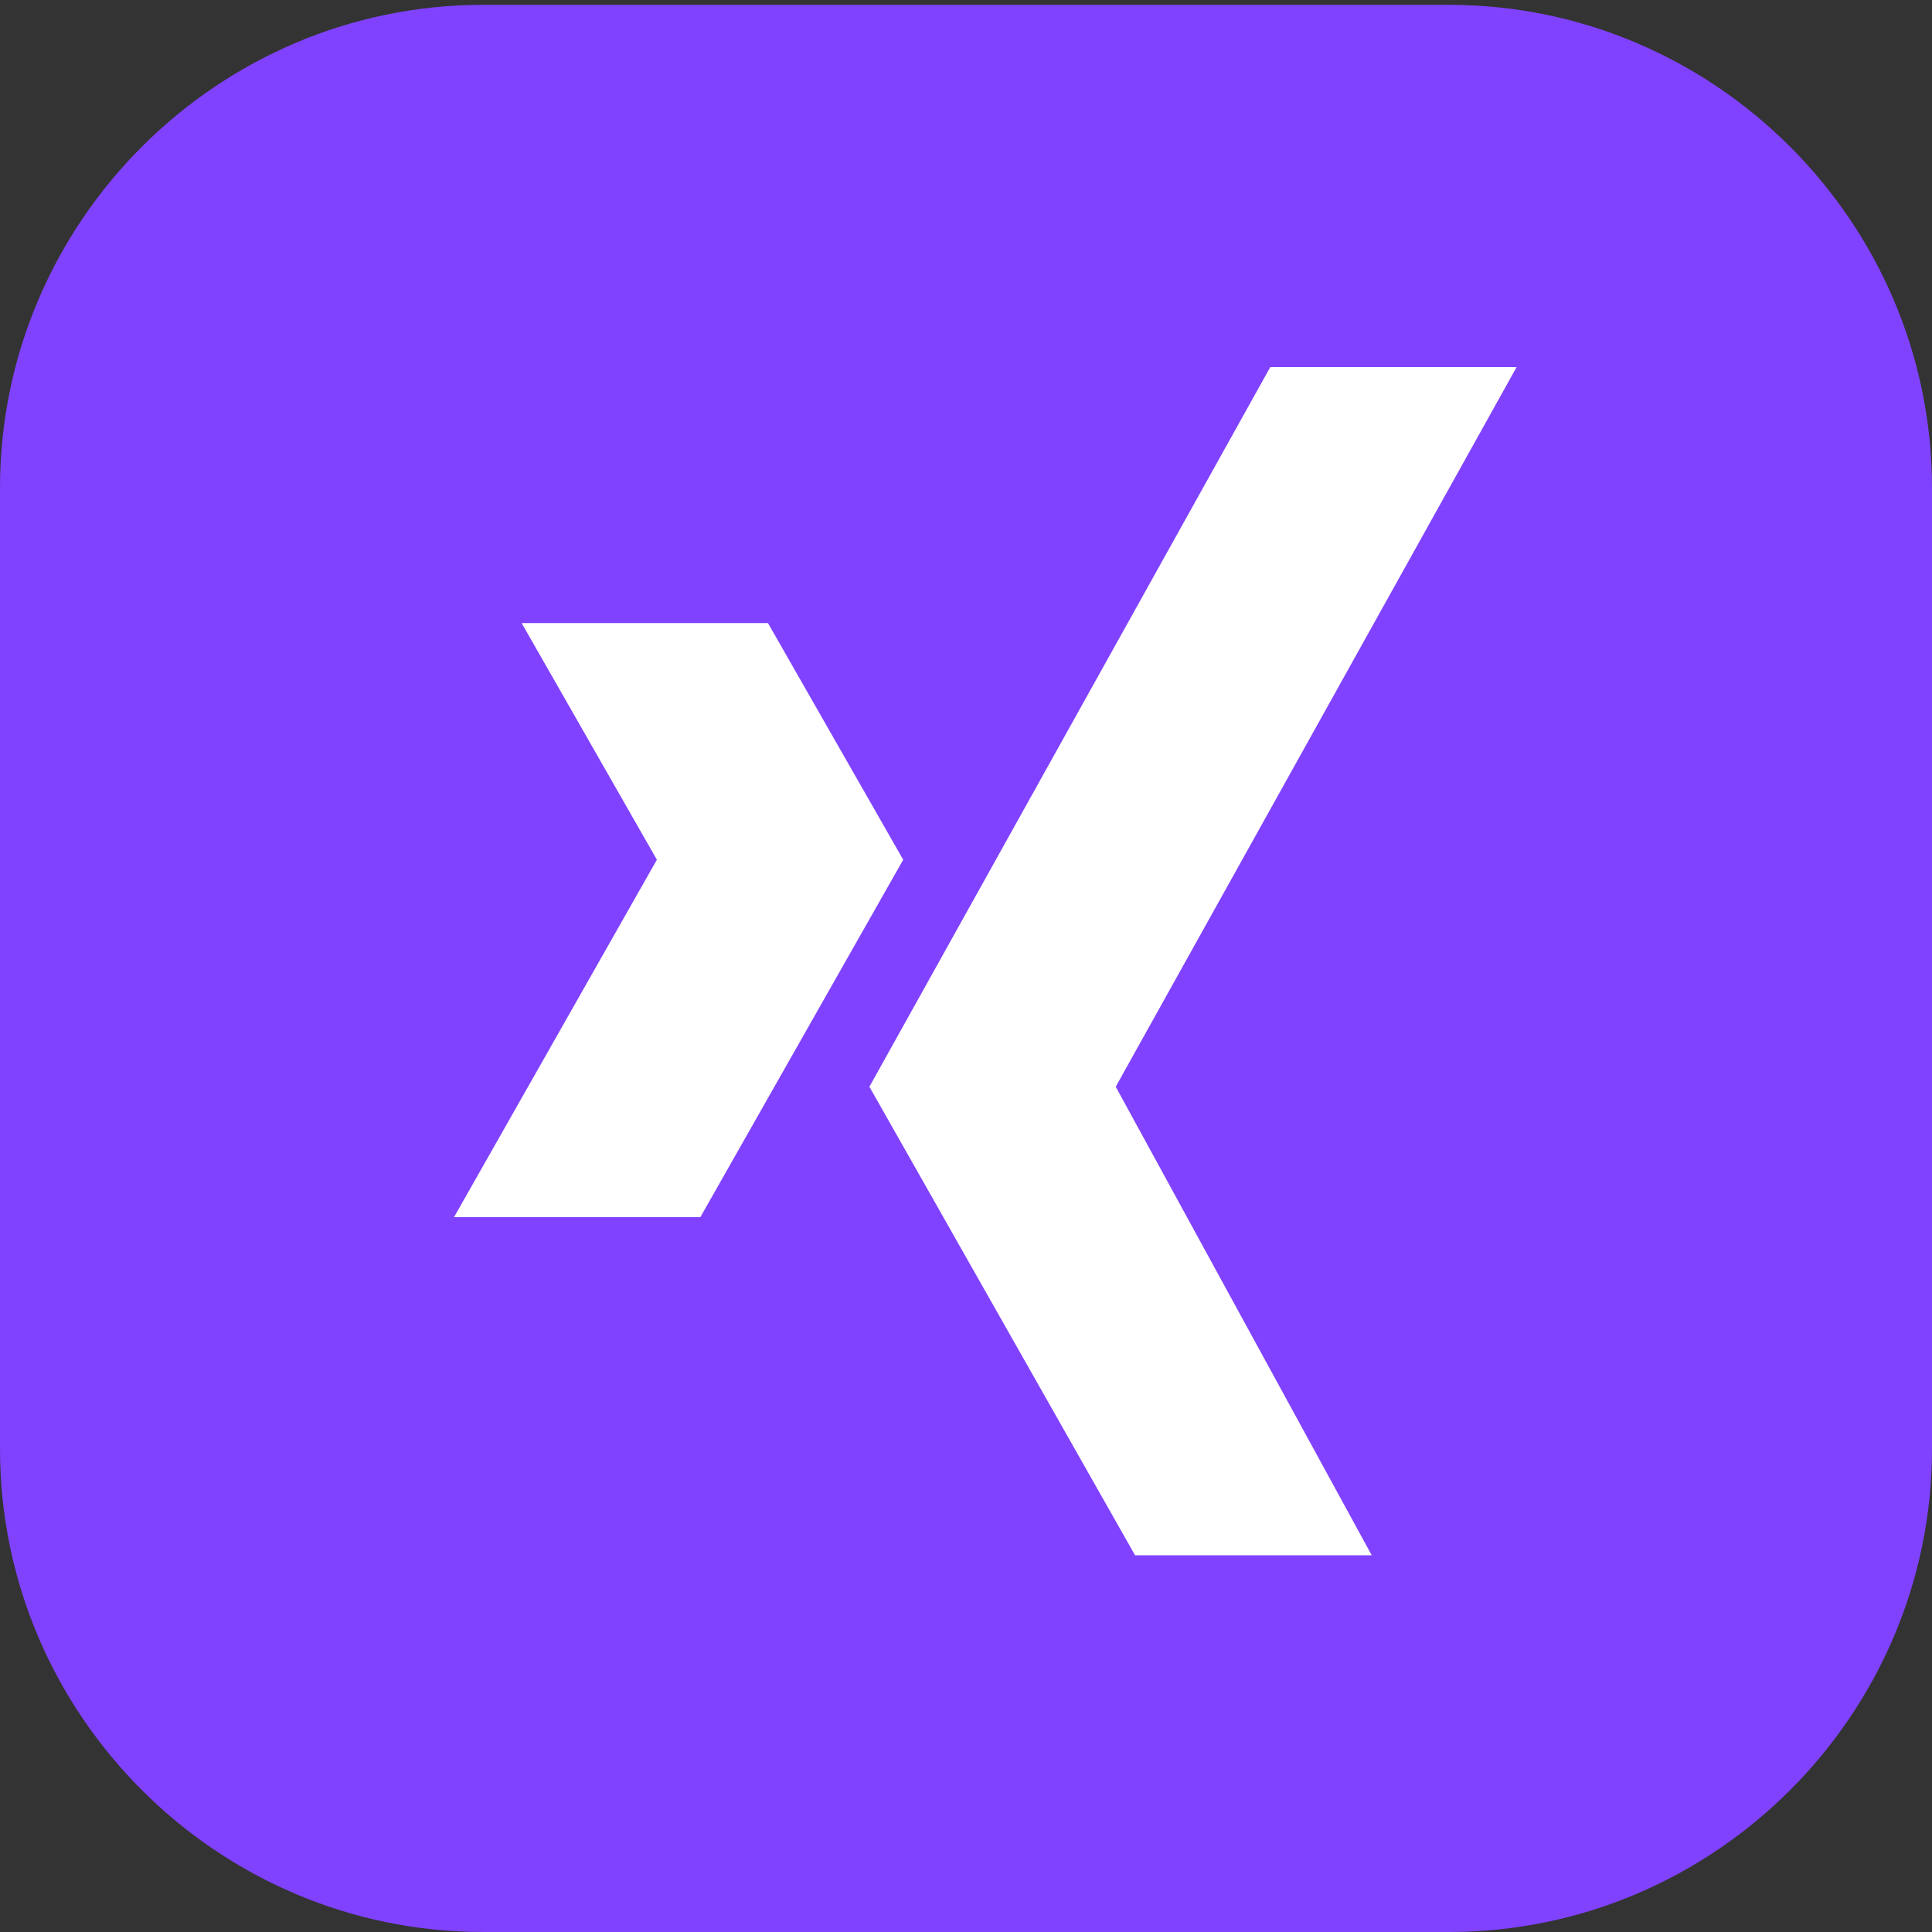 <?xml version="1.0" encoding="utf-8"?>
<!-- Generator: Adobe Illustrator 26.0.1, SVG Export Plug-In . SVG Version: 6.00 Build 0)  -->
<svg version="1.1" id="Ebene_1" xmlns="http://www.w3.org/2000/svg" xmlns:xlink="http://www.w3.org/1999/xlink" x="0px" y="0px"
	 viewBox="0 0 40 40" style="enable-background:new 0 0 40 40;" xml:space="preserve">
<rect x="0" y="0" width="40" height="40" fill="#333333" stroke="none"/>
<style type="text/css">
	.st0{fill:#8042FE;}
	.st1{fill:#FFFFFF;}
</style>
<g id="XING">
	<g>
		<path class="st0" d="M40,30c0,5.5-4.5,10-10,10H10C4.5,40,0,35.5,0,30V10.1c0-5.5,4.5-10,10-10h20c5.5,0,10,4.5,10,10
			C40,10.1,40,30,40,30z"/>
	</g>
	<polygon class="st1" points="26.3,7.6 18,22.5 23.5,32.2 28.4,32.2 23.1,22.5 31.4,7.6 	"/>
	<polygon class="st1" points="15.9,12.9 10.8,12.9 13.6,17.8 9.4,25.2 14.5,25.2 18.7,17.8 	"/>
</g>
</svg>
